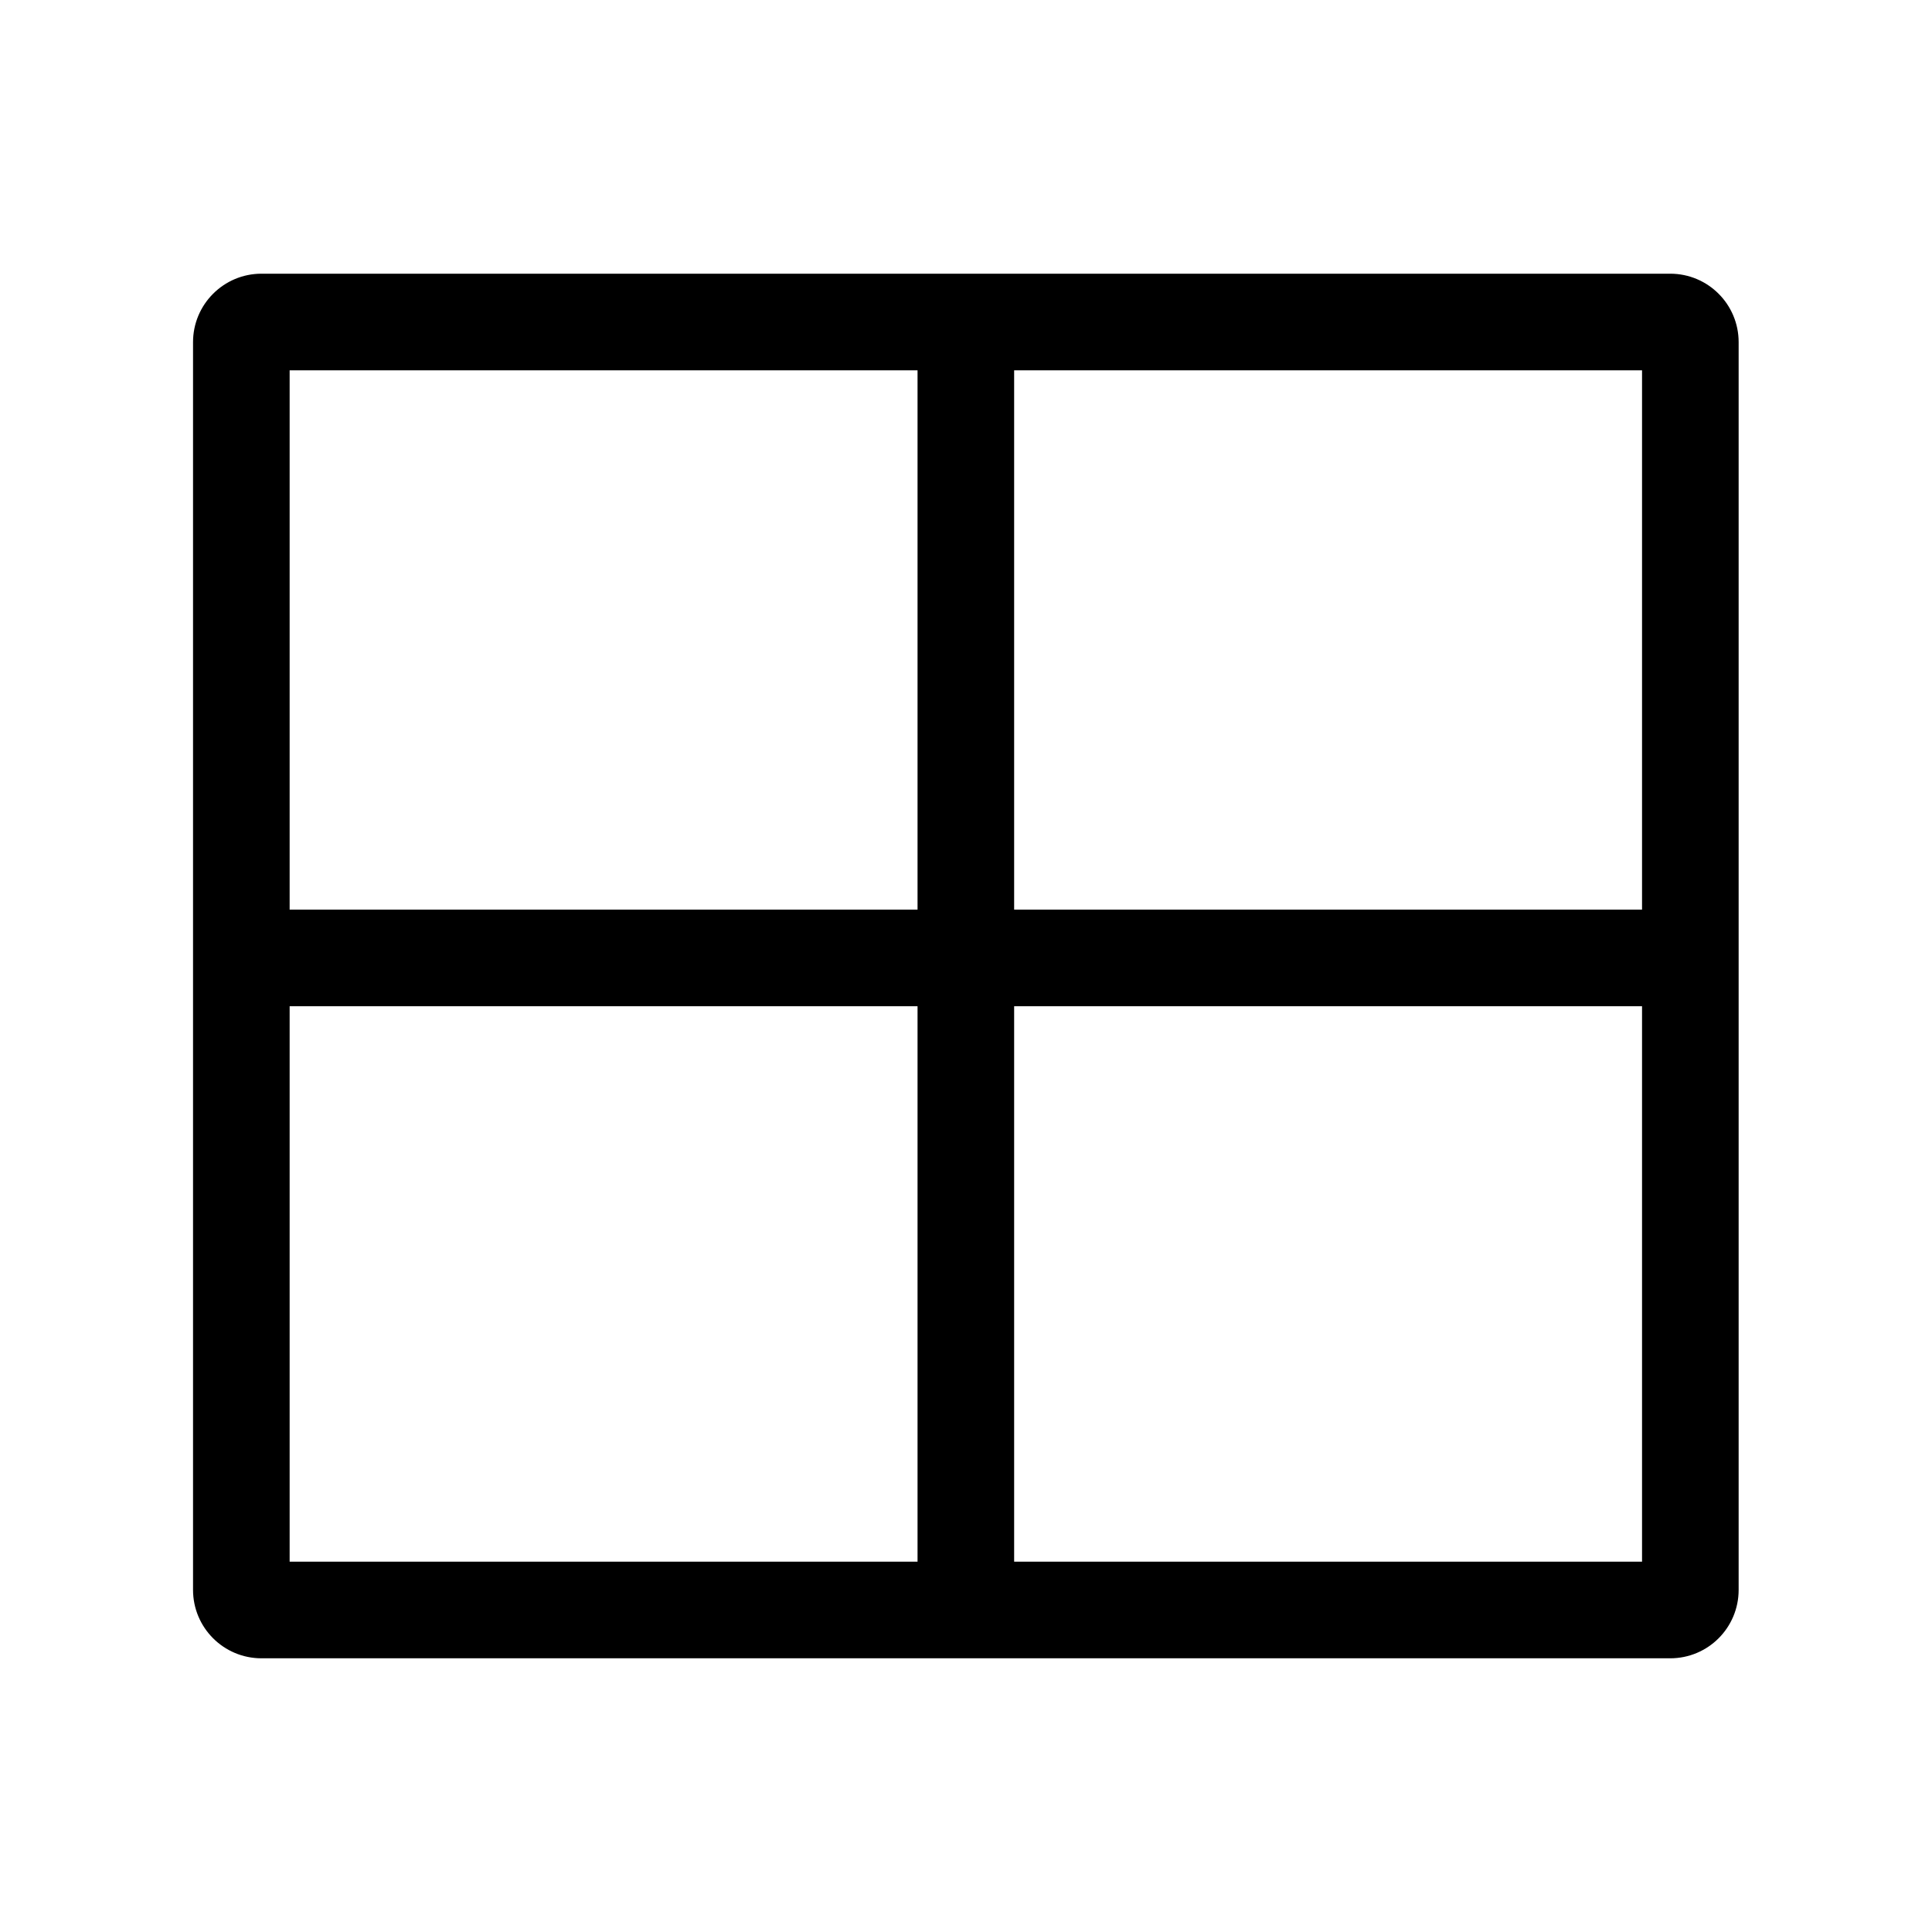<svg width="24" height="24" viewBox="0 0 24 24" fill="none" xmlns="http://www.w3.org/2000/svg">
<path fill-rule="evenodd" clip-rule="evenodd" d="M2.398 4.25C2.398 3.781 2.779 3.4 3.248 3.4H20.748C21.218 3.4 21.598 3.781 21.598 4.25V19.75C21.598 20.22 21.218 20.6 20.748 20.6H3.248C2.779 20.6 2.398 20.22 2.398 19.75V4.25ZM3.598 4.6V11.3L11.398 11.3V4.6H3.598ZM12.598 4.6V11.3L20.398 11.3V4.6H12.598ZM20.398 12.5L12.598 12.5V19.4H20.398V12.5ZM11.398 19.4V12.5L3.598 12.5V19.4H11.398Z" fill="black"/>
</svg>
